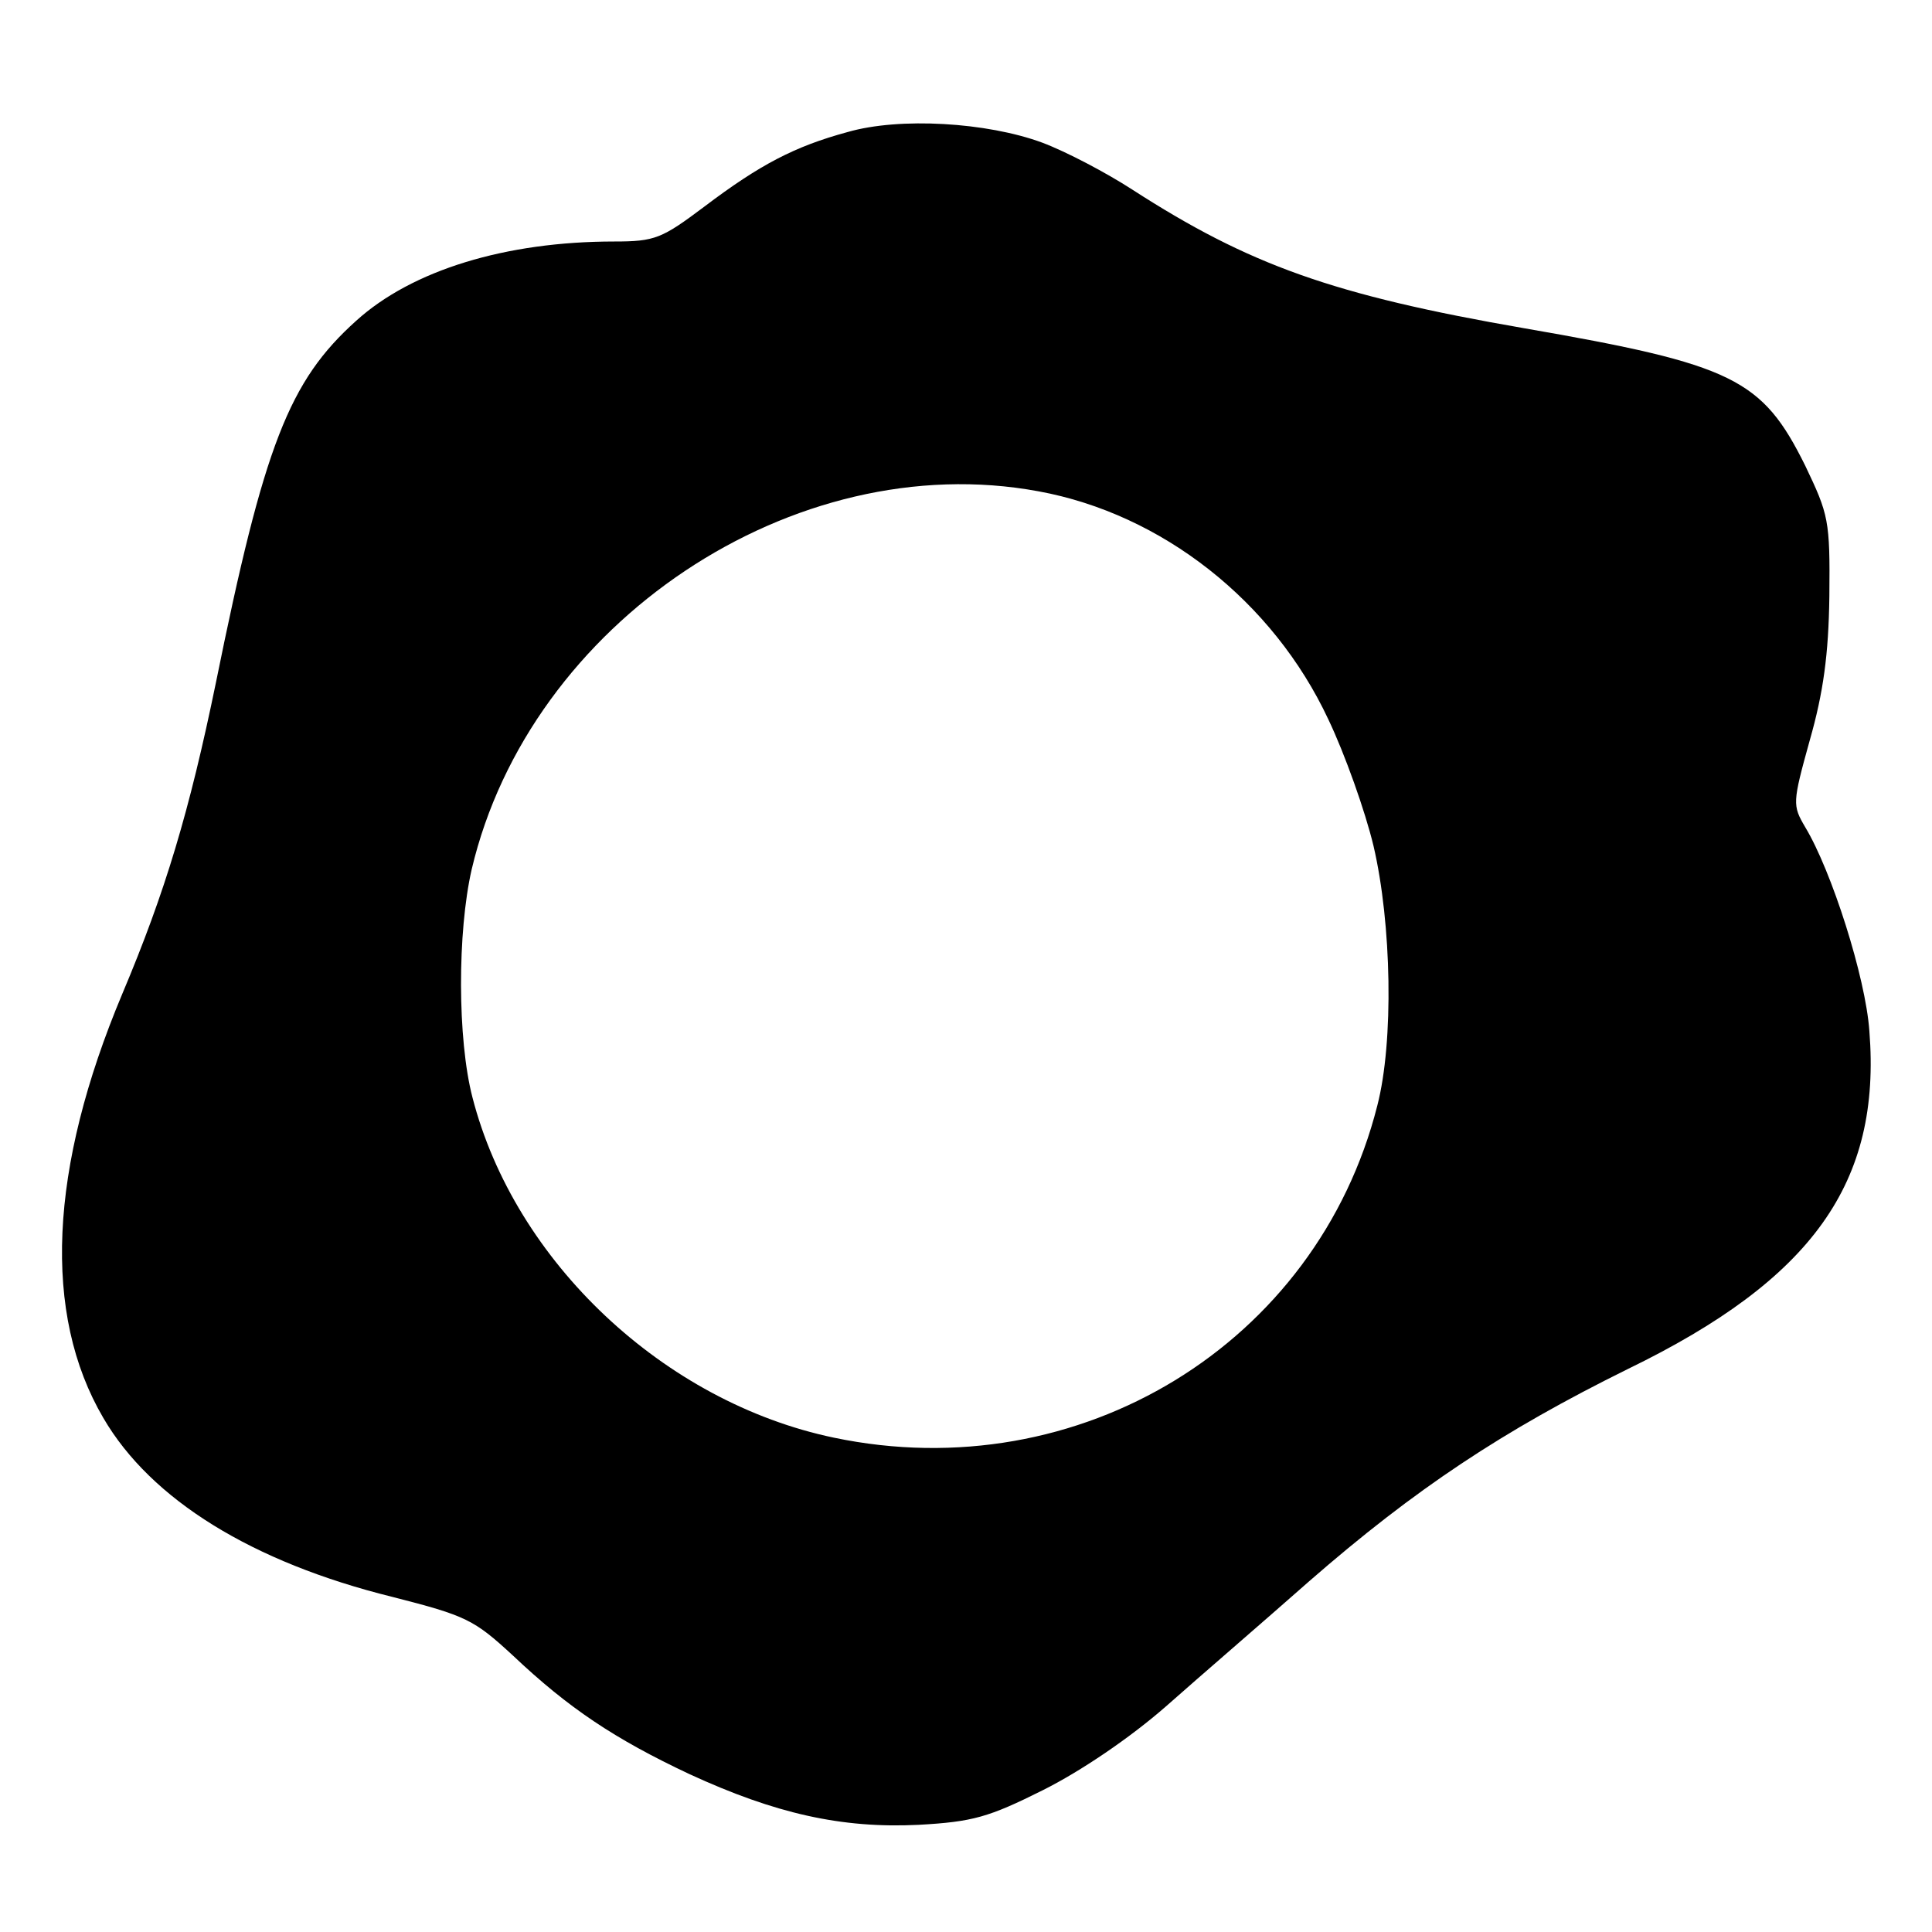 <?xml version="1.0" standalone="no"?>
<!DOCTYPE svg PUBLIC "-//W3C//DTD SVG 20010904//EN"
 "http://www.w3.org/TR/2001/REC-SVG-20010904/DTD/svg10.dtd">
<svg version="1.0" xmlns="http://www.w3.org/2000/svg"
 width="256pt" height="256pt" viewBox="0 0 256 256"
 preserveAspectRatio="xMidYMid meet">

<g transform="translate(0,256) scale(0.1,-0.1)"
fill="#000000" stroke="none">
<path d="M1123 2385 c-70 -19 -116 -43 -190 -99 -56 -42 -65 -46 -119 -46
-144 0 -268 -38 -342 -105 -89 -80 -122 -164 -186 -480 -35 -170 -67 -277
-124 -412 -97 -231 -106 -424 -25 -562 63 -108 197 -191 383 -237 98 -25 108
-30 160 -78 73 -69 134 -110 234 -157 113 -52 201 -72 303 -67 72 4 93 10 165
46 50 25 115 69 163 111 44 39 130 113 190 166 140 122 256 199 422 281 245
119 336 247 320 448 -5 71 -50 212 -85 270 -17 29 -17 32 6 115 18 63 25 114
26 191 1 101 -1 108 -32 173 -57 115 -95 134 -372 182 -254 44 -365 84 -520
184 -34 22 -87 50 -119 62 -73 27 -189 34 -258 14z m253 -476 c164 -30 311
-146 384 -302 22 -46 49 -122 60 -168 24 -103 27 -259 5 -344 -80 -316 -395
-508 -720 -440 -225 47 -423 233 -479 451 -20 77 -20 219 -1 302 77 327 427
561 751 501z"/>
</g>
</svg>
